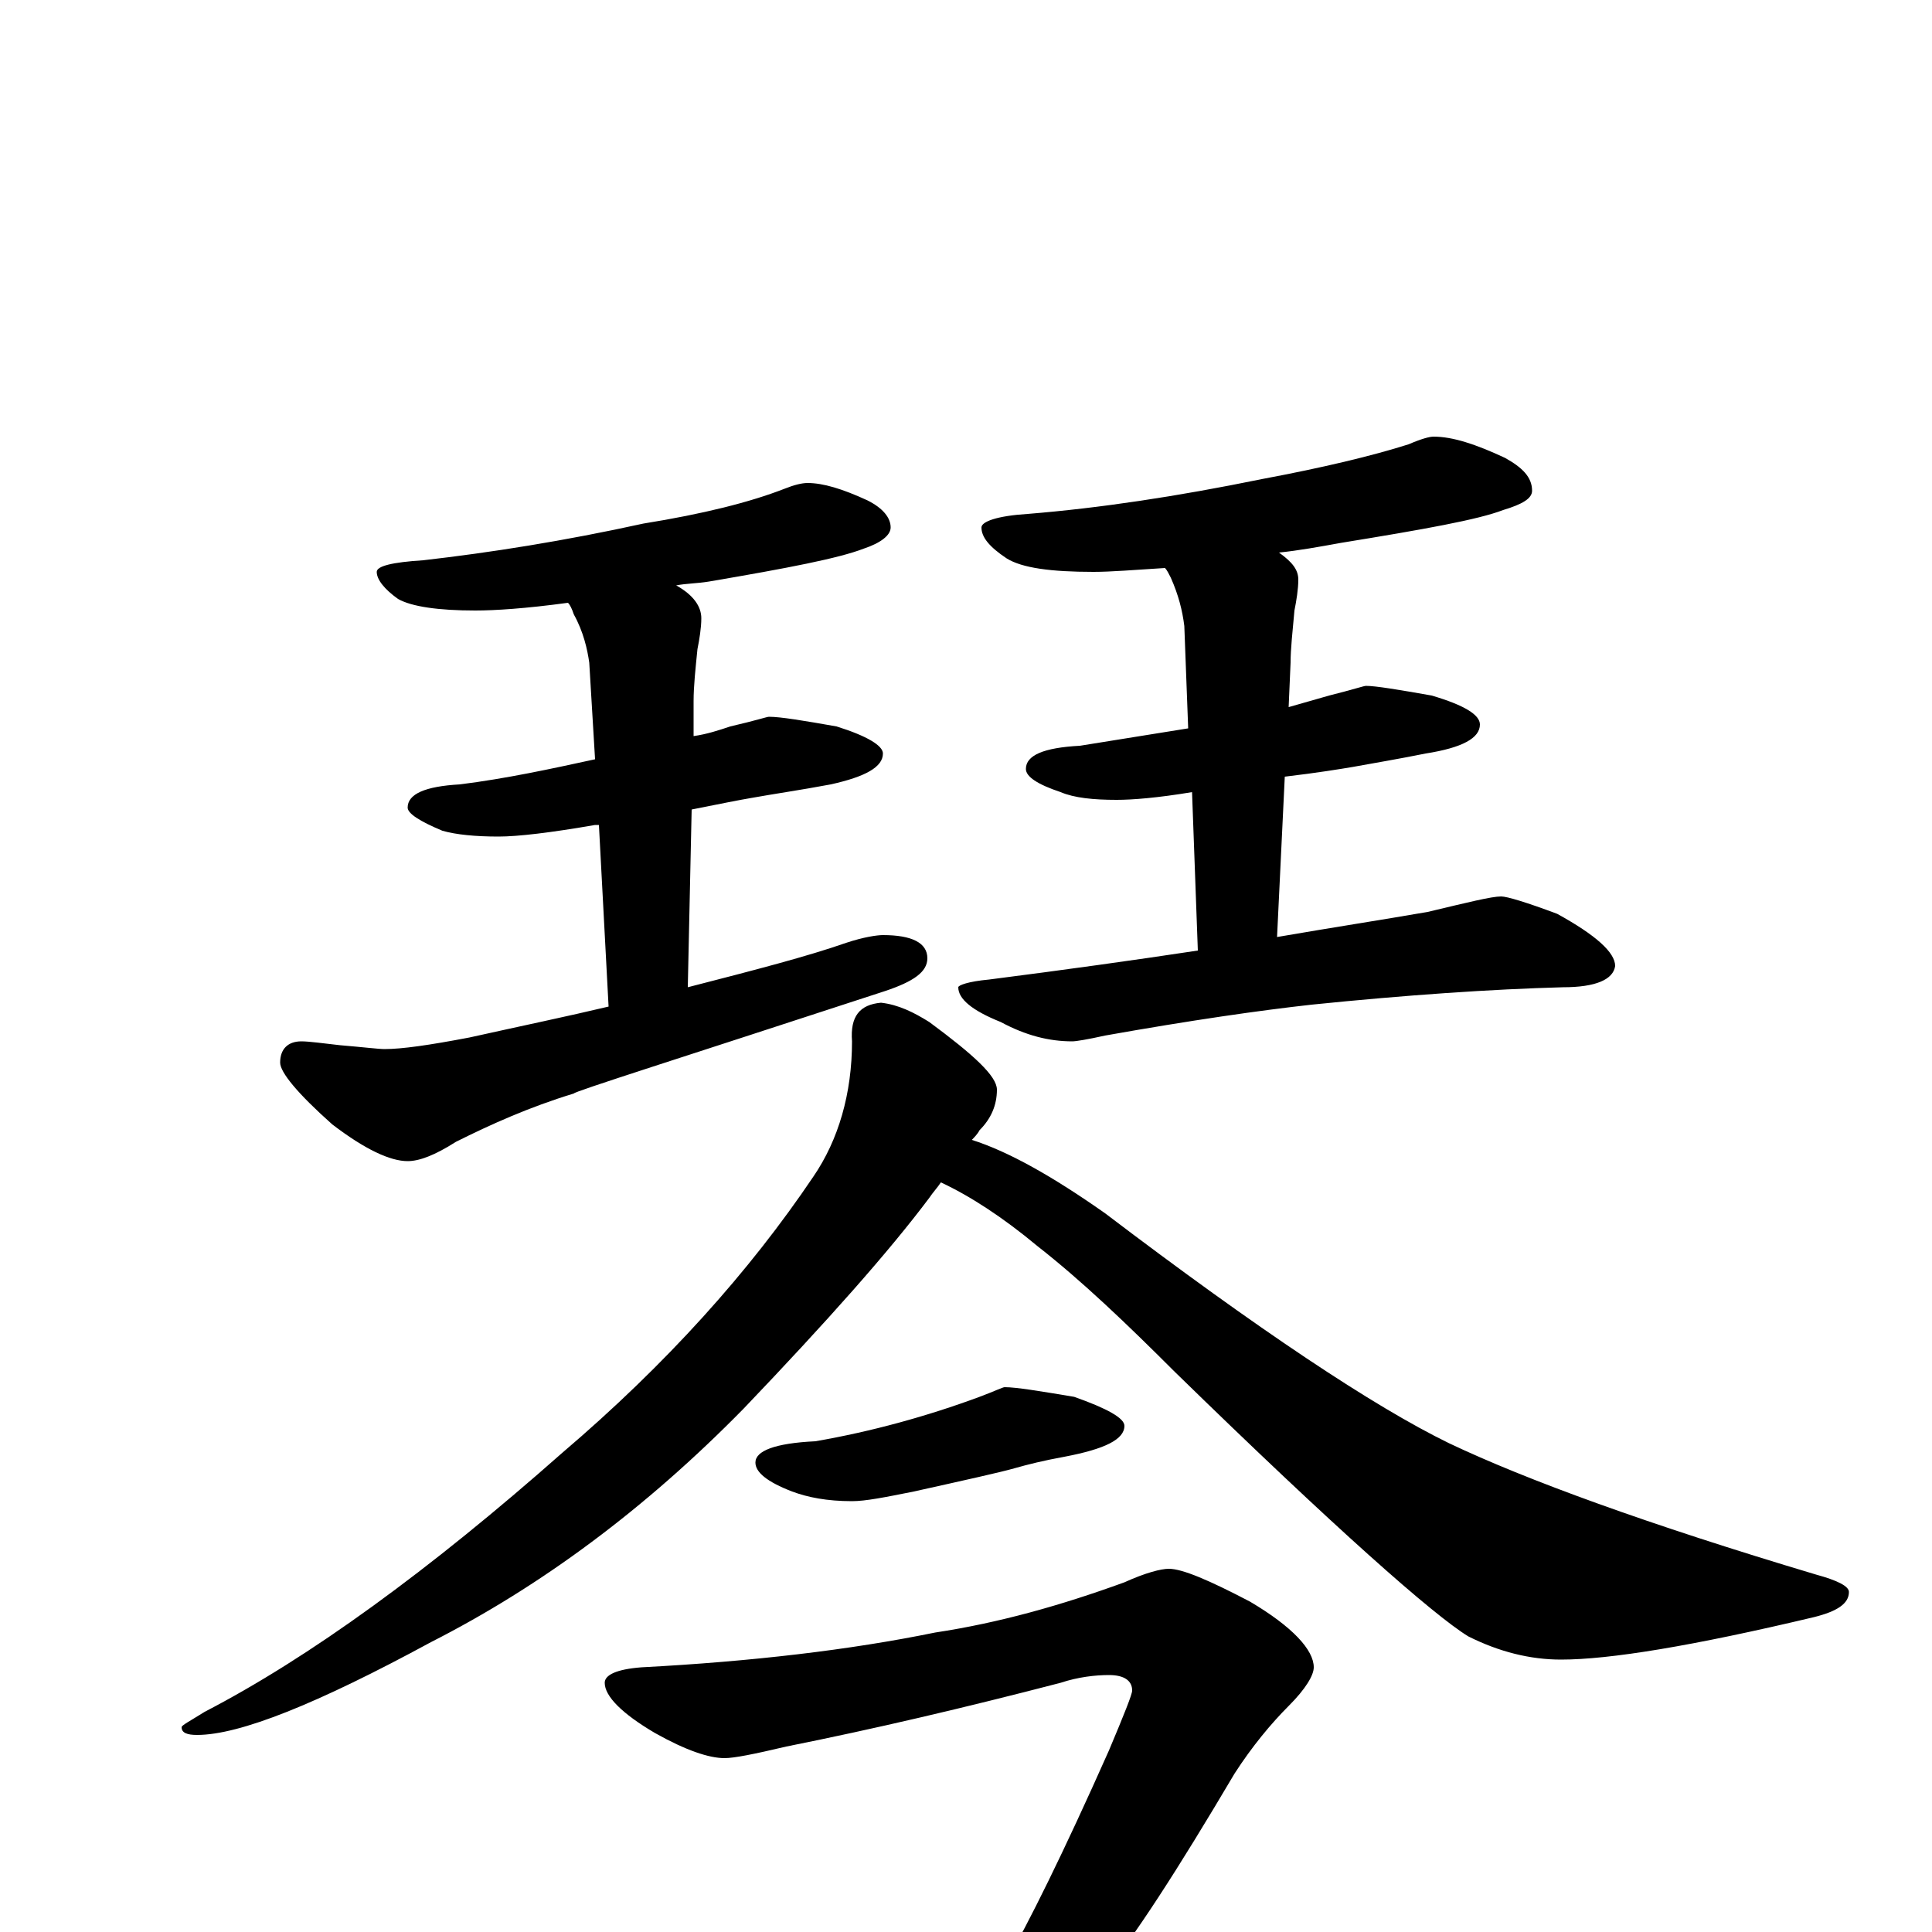 <?xml version="1.0" encoding="utf-8" ?>
<!DOCTYPE svg PUBLIC "-//W3C//DTD SVG 1.1//EN" "http://www.w3.org/Graphics/SVG/1.1/DTD/svg11.dtd">
<svg version="1.1" id="Layer_1" xmlns="http://www.w3.org/2000/svg" xmlns:xlink="http://www.w3.org/1999/xlink" x="0px" y="145px" width="1000px" height="1000px" viewBox="0 0 1000 1000" enable-background="new 0 0 1000 1000" xml:space="preserve">
<g id="Layer_1">
<path id="glyph" transform="matrix(1 0 0 -1 0 1000)" d="M418,750C426,750 436,747 449,741C457,737 461,732 461,727C461,723 456,719 447,716C434,711 408,706 367,699C361,698 355,698 350,697C359,692 363,686 363,680C363,675 362,669 361,664C360,654 359,645 359,637l0,-18C366,620 372,622 378,624C391,627 397,629 398,629C404,629 416,627 433,624C449,619 457,614 457,610C457,603 448,598 430,594C414,591 400,589 389,587C383,586 373,584 358,581l-2,-92C391,498 418,505 438,512C447,515 454,516 457,516C472,516 480,512 480,504C480,497 473,492 458,487C351,452 297,435 297,434C274,427 254,418 236,409C225,402 217,399 211,399C202,399 189,405 172,418C154,434 145,445 145,450C145,457 149,461 156,461C160,461 167,460 176,459C188,458 196,457 199,457C208,457 222,459 243,463C270,469 294,474 315,479l-5,94C309,573 309,573 308,573C285,569 268,567 258,567C246,567 236,568 229,570C217,575 211,579 211,582C211,589 220,593 238,594C262,597 285,602 308,607l-3,50C304,664 302,673 297,682C296,685 295,687 294,688C272,685 256,684 246,684C227,684 213,686 206,690C199,695 195,700 195,704C195,707 203,709 219,710C254,714 292,720 333,729C364,734 388,740 406,747C411,749 415,750 418,750M742,774C752,774 764,770 779,763C788,758 793,753 793,746C793,742 788,739 778,736C765,731 737,726 694,719C683,717 672,715 662,714C669,709 672,705 672,700C672,695 671,689 670,684C669,673 668,664 668,657l-1,-23C674,636 681,638 688,640C700,643 706,645 707,645C712,645 724,643 741,640C758,635 766,630 766,625C766,618 757,613 738,610C723,607 711,605 700,603C694,602 682,600 665,598l-4,-83C690,520 716,524 739,528C760,533 772,536 777,536C780,536 790,533 806,527C826,516 836,507 836,500C835,493 826,489 809,489C772,488 728,485 679,480C652,477 617,472 572,464C563,462 557,461 555,461C543,461 531,464 518,471C503,477 496,483 496,489C496,490 501,492 512,493C551,498 587,503 620,508l-3,82C599,587 586,586 578,586C566,586 556,587 549,590C537,594 531,598 531,602C531,609 540,613 559,614C578,617 596,620 615,623l-2,53C612,684 610,692 606,701C605,703 604,705 603,706C587,705 575,704 566,704C544,704 529,706 521,711C512,717 508,722 508,727C508,730 516,733 532,734C569,737 609,743 653,752C685,758 710,764 729,770C736,773 740,774 742,774M456,481C465,480 473,476 481,471C504,454 516,443 516,436C516,428 513,421 507,415C506,413 504,411 503,410C522,404 545,391 572,372C651,312 711,272 750,253C790,234 853,211 940,185C951,182 957,179 957,176C957,170 951,166 939,163C876,148 833,141 808,141C792,141 776,145 760,153C742,164 691,209 608,290C583,315 560,337 537,355C519,370 502,381 487,388C485,385 483,383 481,380C460,352 428,316 385,271C334,219 280,179 223,150C164,118 124,102 102,102C97,102 94,103 94,106C94,107 98,109 106,114C160,142 222,187 291,248C345,294 388,342 421,391C434,410 441,434 441,461C440,474 445,480 456,481M520,282C526,282 538,280 556,277C573,271 582,266 582,262C582,255 572,250 551,246C540,244 532,242 525,240C518,238 500,234 473,228C458,225 448,223 441,223C428,223 418,225 410,228C397,233 391,238 391,243C391,249 401,253 422,254C451,259 480,267 507,277C515,280 519,282 520,282M605,188C612,188 626,182 647,171C669,158 680,146 680,137C680,133 676,126 667,117C658,108 648,96 639,82C610,33 587,-3 568,-26C551,-47 532,-65 512,-80C495,-91 483,-97 477,-97C472,-97 469,-96 469,-93C488,-70 506,-44 521,-15C532,4 550,40 574,94C582,113 586,123 586,125C586,130 582,133 574,133C567,133 558,132 549,129C499,116 452,105 407,96C390,92 380,90 375,90C367,90 355,94 339,103C322,113 313,122 313,129C313,133 319,136 332,137C389,140 440,146 484,155C517,160 549,169 582,181C593,186 601,188 605,188z"/>
</g>
</svg>
